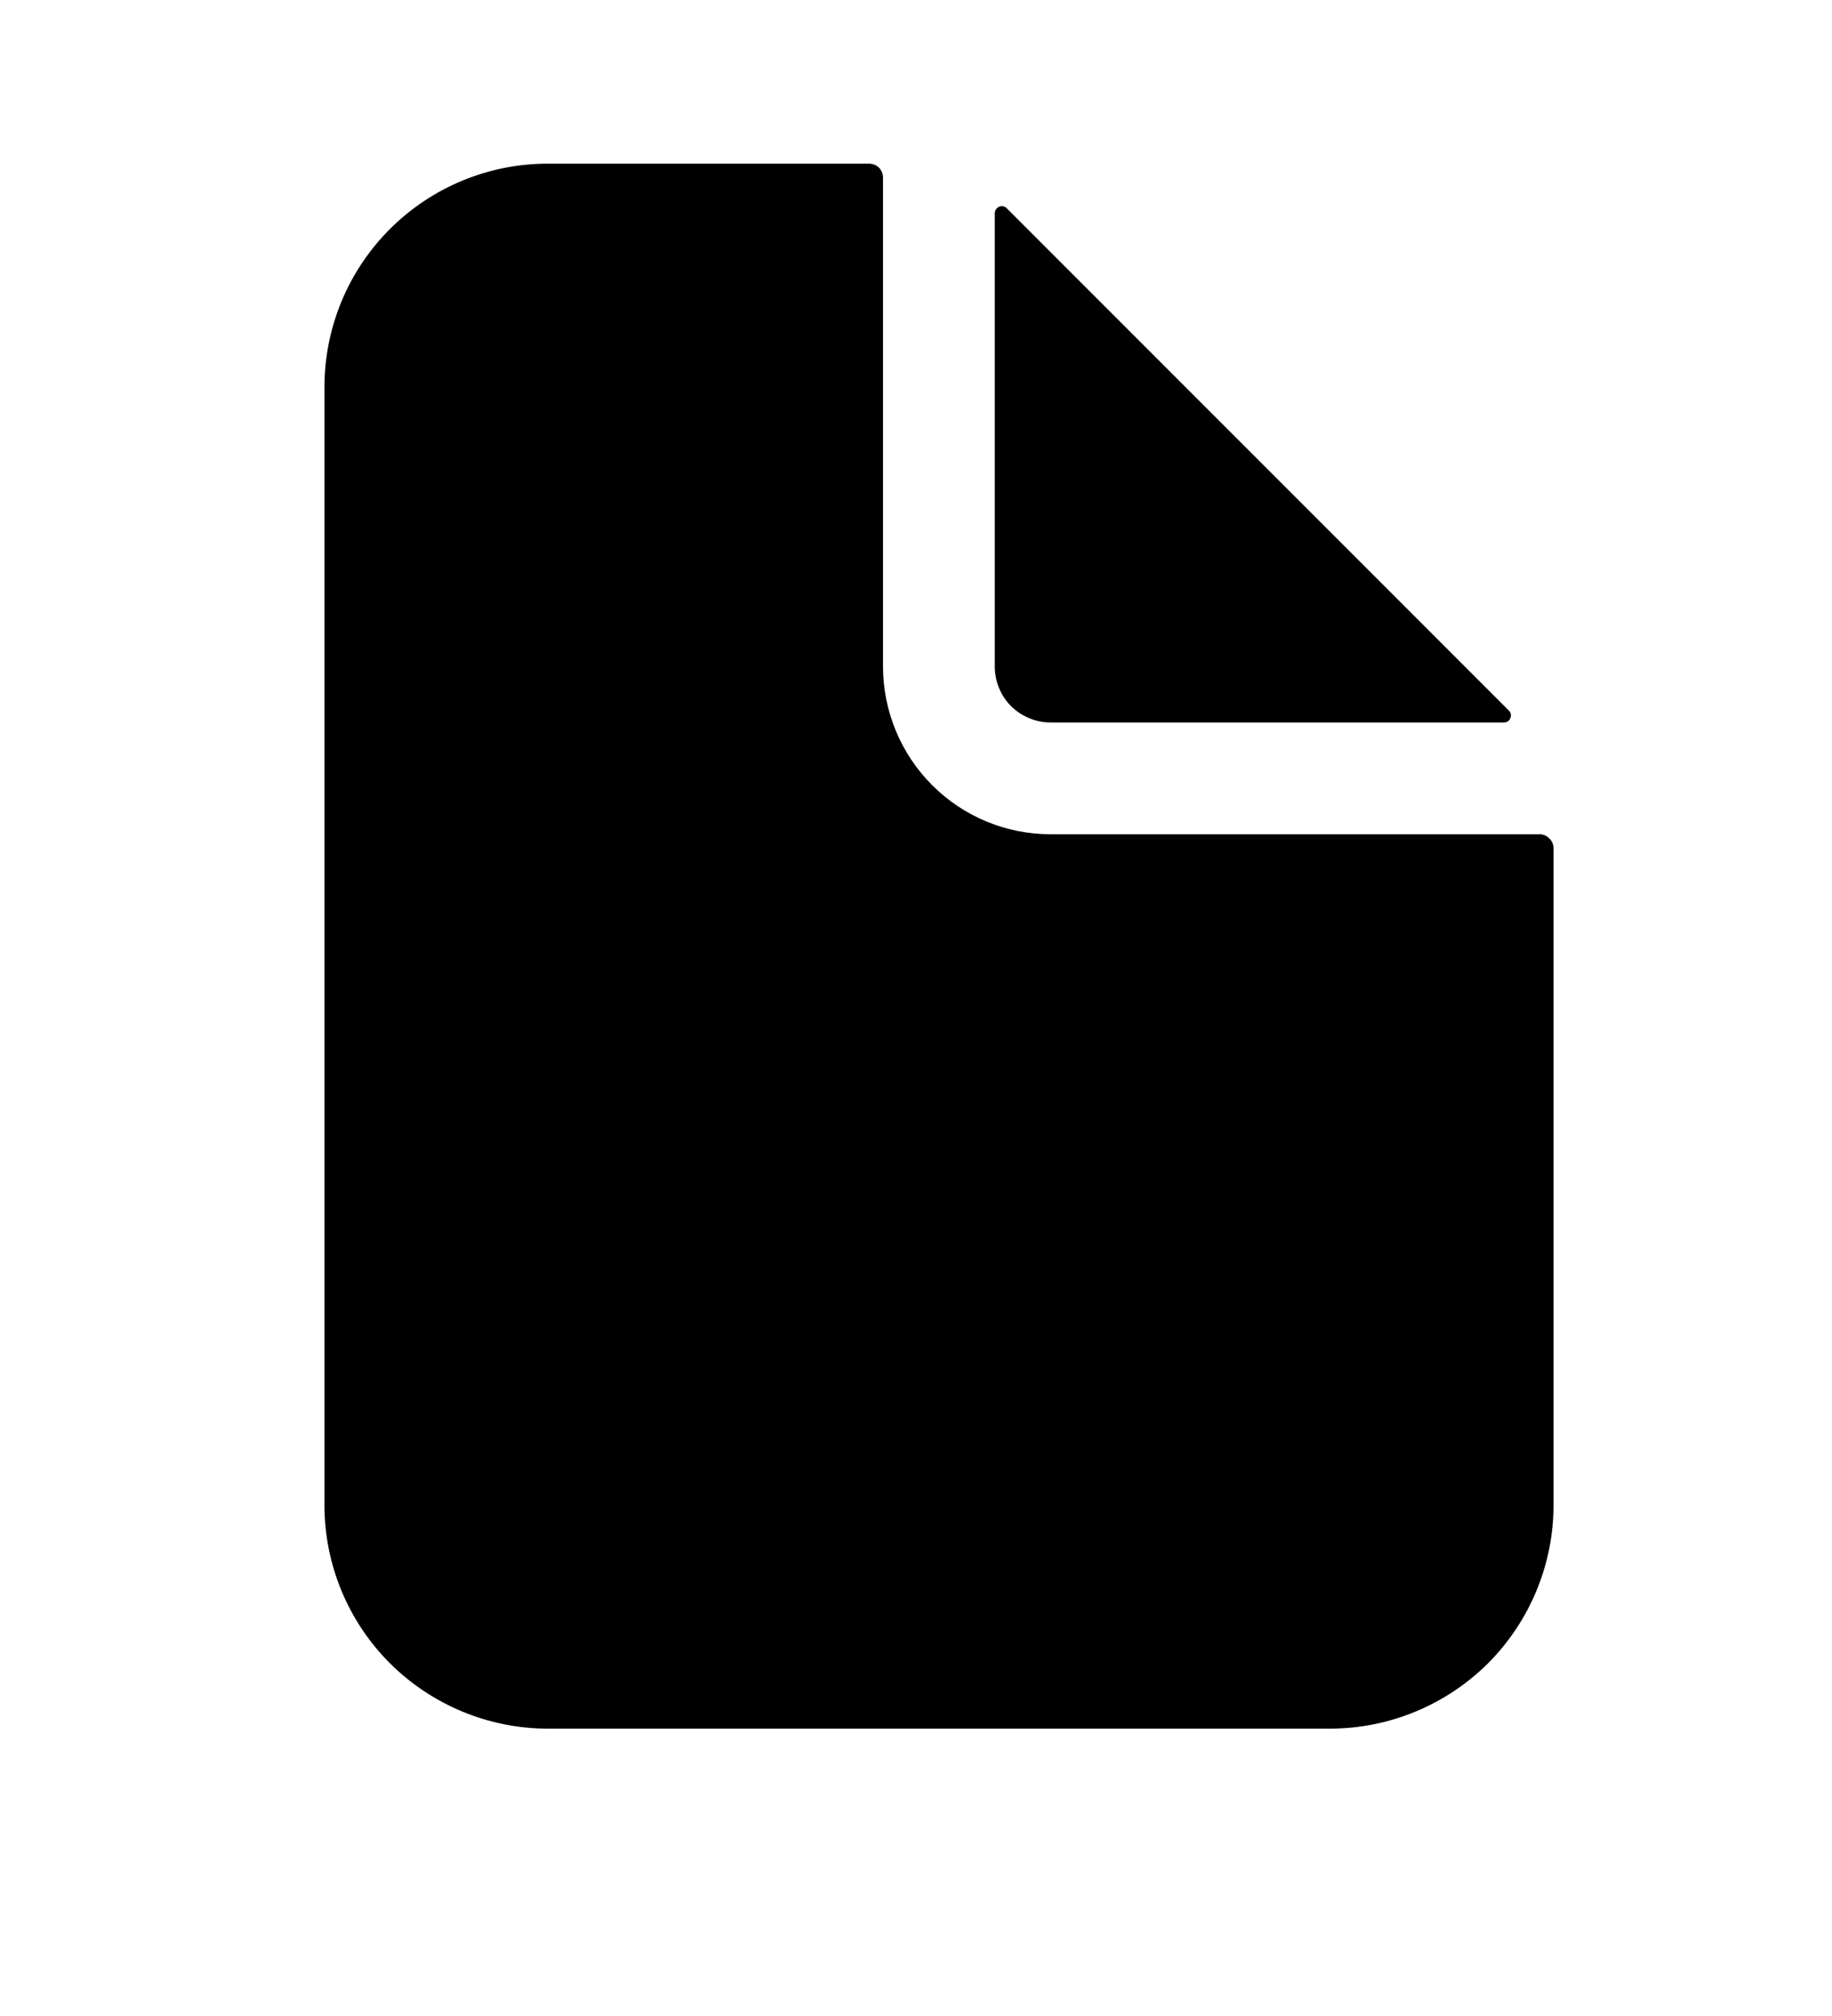 <svg width="10" height="11" viewBox="0 0 10 11" fill="none" xmlns="http://www.w3.org/2000/svg">
<g clip-path="url(#clip0_201_10308)">
<path d="M8.404 4.552H5.735C5.492 4.552 5.26 4.456 5.088 4.284C4.917 4.113 4.82 3.88 4.82 3.637V0.969C4.82 0.949 4.812 0.929 4.798 0.915C4.784 0.901 4.764 0.893 4.744 0.893H2.99C2.667 0.893 2.357 1.021 2.128 1.25C1.899 1.479 1.771 1.789 1.771 2.113V8.212C1.771 8.536 1.899 8.846 2.128 9.075C2.357 9.303 2.667 9.432 2.99 9.432H7.26C7.583 9.432 7.894 9.303 8.123 9.075C8.351 8.846 8.48 8.536 8.48 8.212V4.629C8.48 4.608 8.472 4.589 8.457 4.575C8.443 4.56 8.424 4.552 8.404 4.552Z" fill="black"/>
<path d="M8.236 3.877L5.495 1.136C5.49 1.131 5.483 1.127 5.476 1.126C5.468 1.124 5.461 1.125 5.454 1.128C5.447 1.131 5.441 1.136 5.437 1.142C5.432 1.148 5.43 1.156 5.43 1.163V3.637C5.43 3.718 5.462 3.796 5.519 3.853C5.577 3.91 5.654 3.942 5.735 3.942H8.209C8.217 3.942 8.224 3.94 8.23 3.936C8.237 3.932 8.242 3.926 8.244 3.919C8.247 3.912 8.248 3.904 8.247 3.897C8.245 3.889 8.242 3.883 8.236 3.877Z" fill="black"/>
</g>
<defs>
<clipPath id="clip0_201_10308">
<rect width="9.759" height="9.759" fill="white" transform="translate(0.246 0.283)"/>
</clipPath>
</defs>
</svg>
